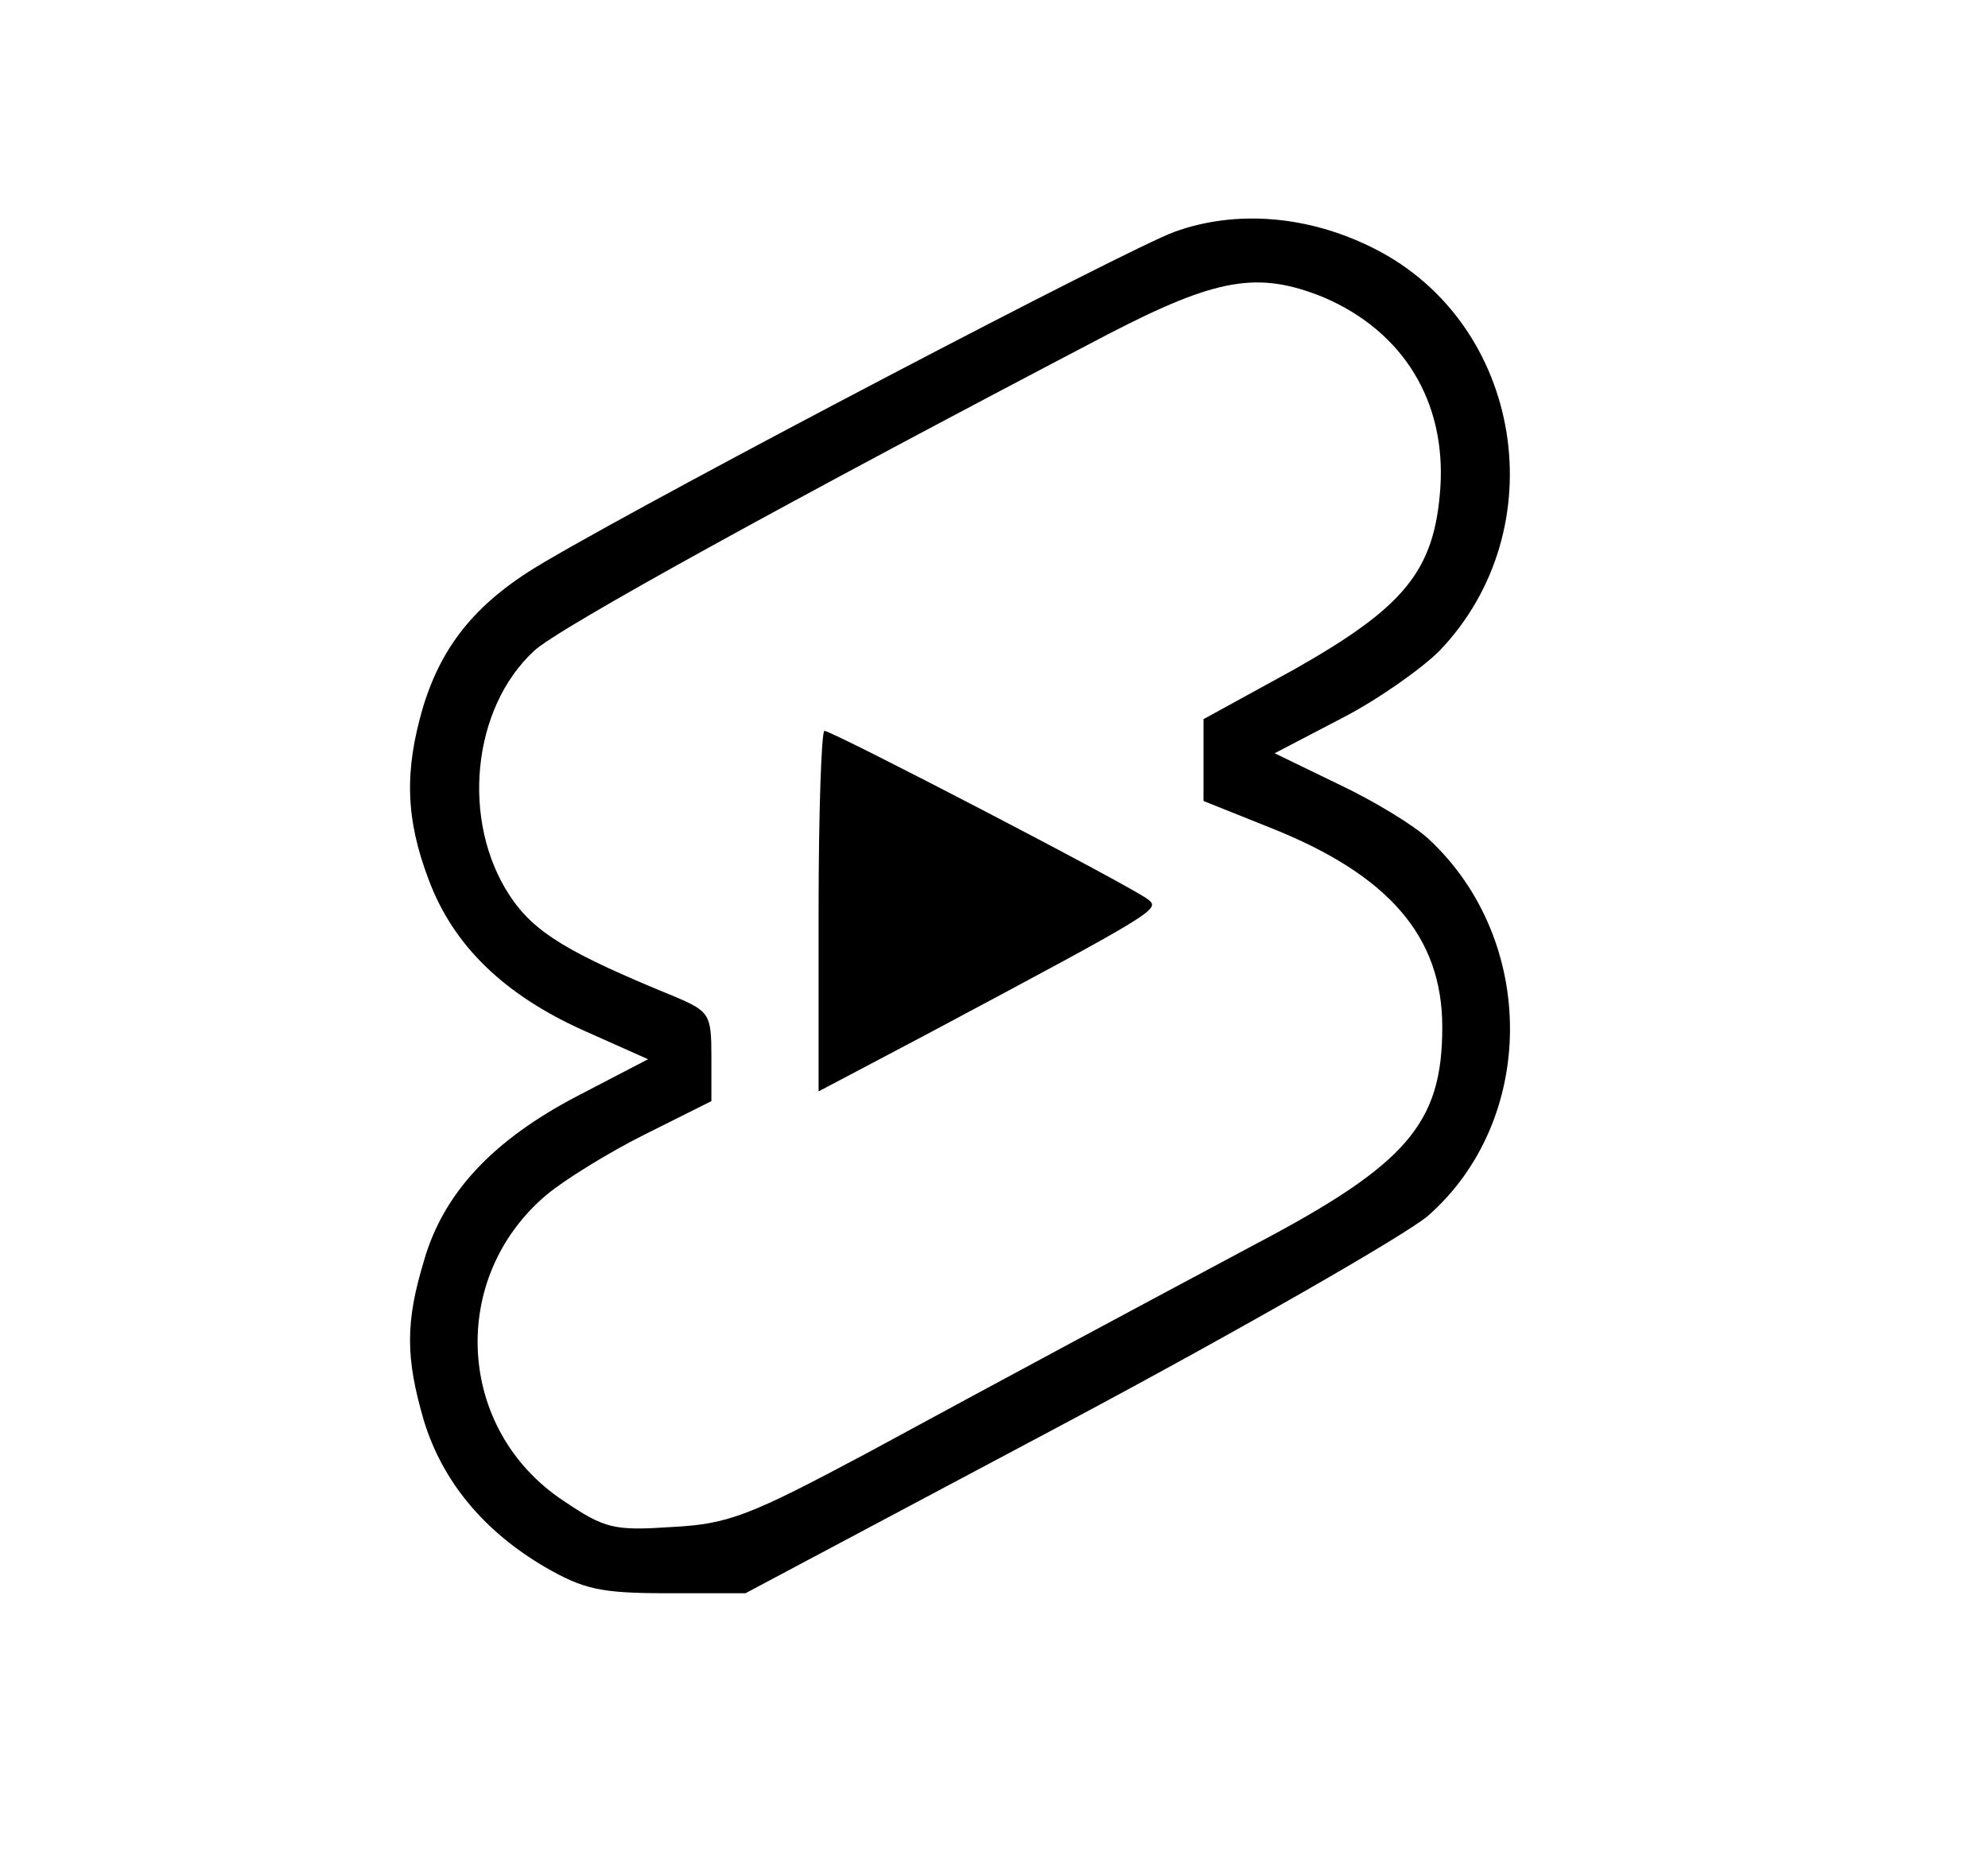 <?xml version="1.0" standalone="no"?>
<!DOCTYPE svg PUBLIC "-//W3C//DTD SVG 20010904//EN"
 "http://www.w3.org/TR/2001/REC-SVG-20010904/DTD/svg10.dtd">
<svg version="1.0" xmlns="http://www.w3.org/2000/svg"
 width="204pt" height="192pt" viewBox="0 0 204 192"
 preserveAspectRatio="xMidYMid meet">

<g transform="translate(0,192) scale(0.1,-0.1)"
fill="#000000" stroke="none">
<path d="M1205 1682 c-47 -17 -519 -264 -645 -338 -69 -40 -106 -84 -126 -150
-19 -65 -18 -114 6 -177 25 -67 77 -118 160 -155 l65 -29 -73 -38 c-86 -45
-137 -99 -157 -169 -19 -63 -19 -99 0 -164 19 -62 61 -113 124 -150 40 -23 57
-27 126 -27 l80 0 329 175 c180 96 347 192 371 212 112 98 113 283 1 387 -15
14 -56 39 -92 56 l-66 32 69 36 c37 19 82 51 100 69 120 125 86 336 -67 413
-67 34 -142 40 -205 17z m153 -67 c82 -35 126 -107 120 -196 -6 -85 -37 -122
-150 -186 l-93 -51 0 -42 0 -42 70 -28 c120 -48 175 -111 175 -204 0 -99 -36
-141 -194 -224 -144 -77 -230 -123 -396 -213 -120 -64 -142 -73 -200 -76 -60
-4 -69 -2 -112 27 -110 73 -118 229 -17 314 18 15 63 43 101 62 l68 34 0 46
c0 43 -2 46 -37 61 -110 45 -145 66 -170 104 -50 76 -39 192 25 251 24 23 266
156 589 325 112 58 154 65 221 38z"/>
<path d="M840 985 l0 -185 108 57 c240 128 243 130 230 140 -16 13 -324 173
-332 173 -3 0 -6 -83 -6 -185z"/>
</g>
</svg>
